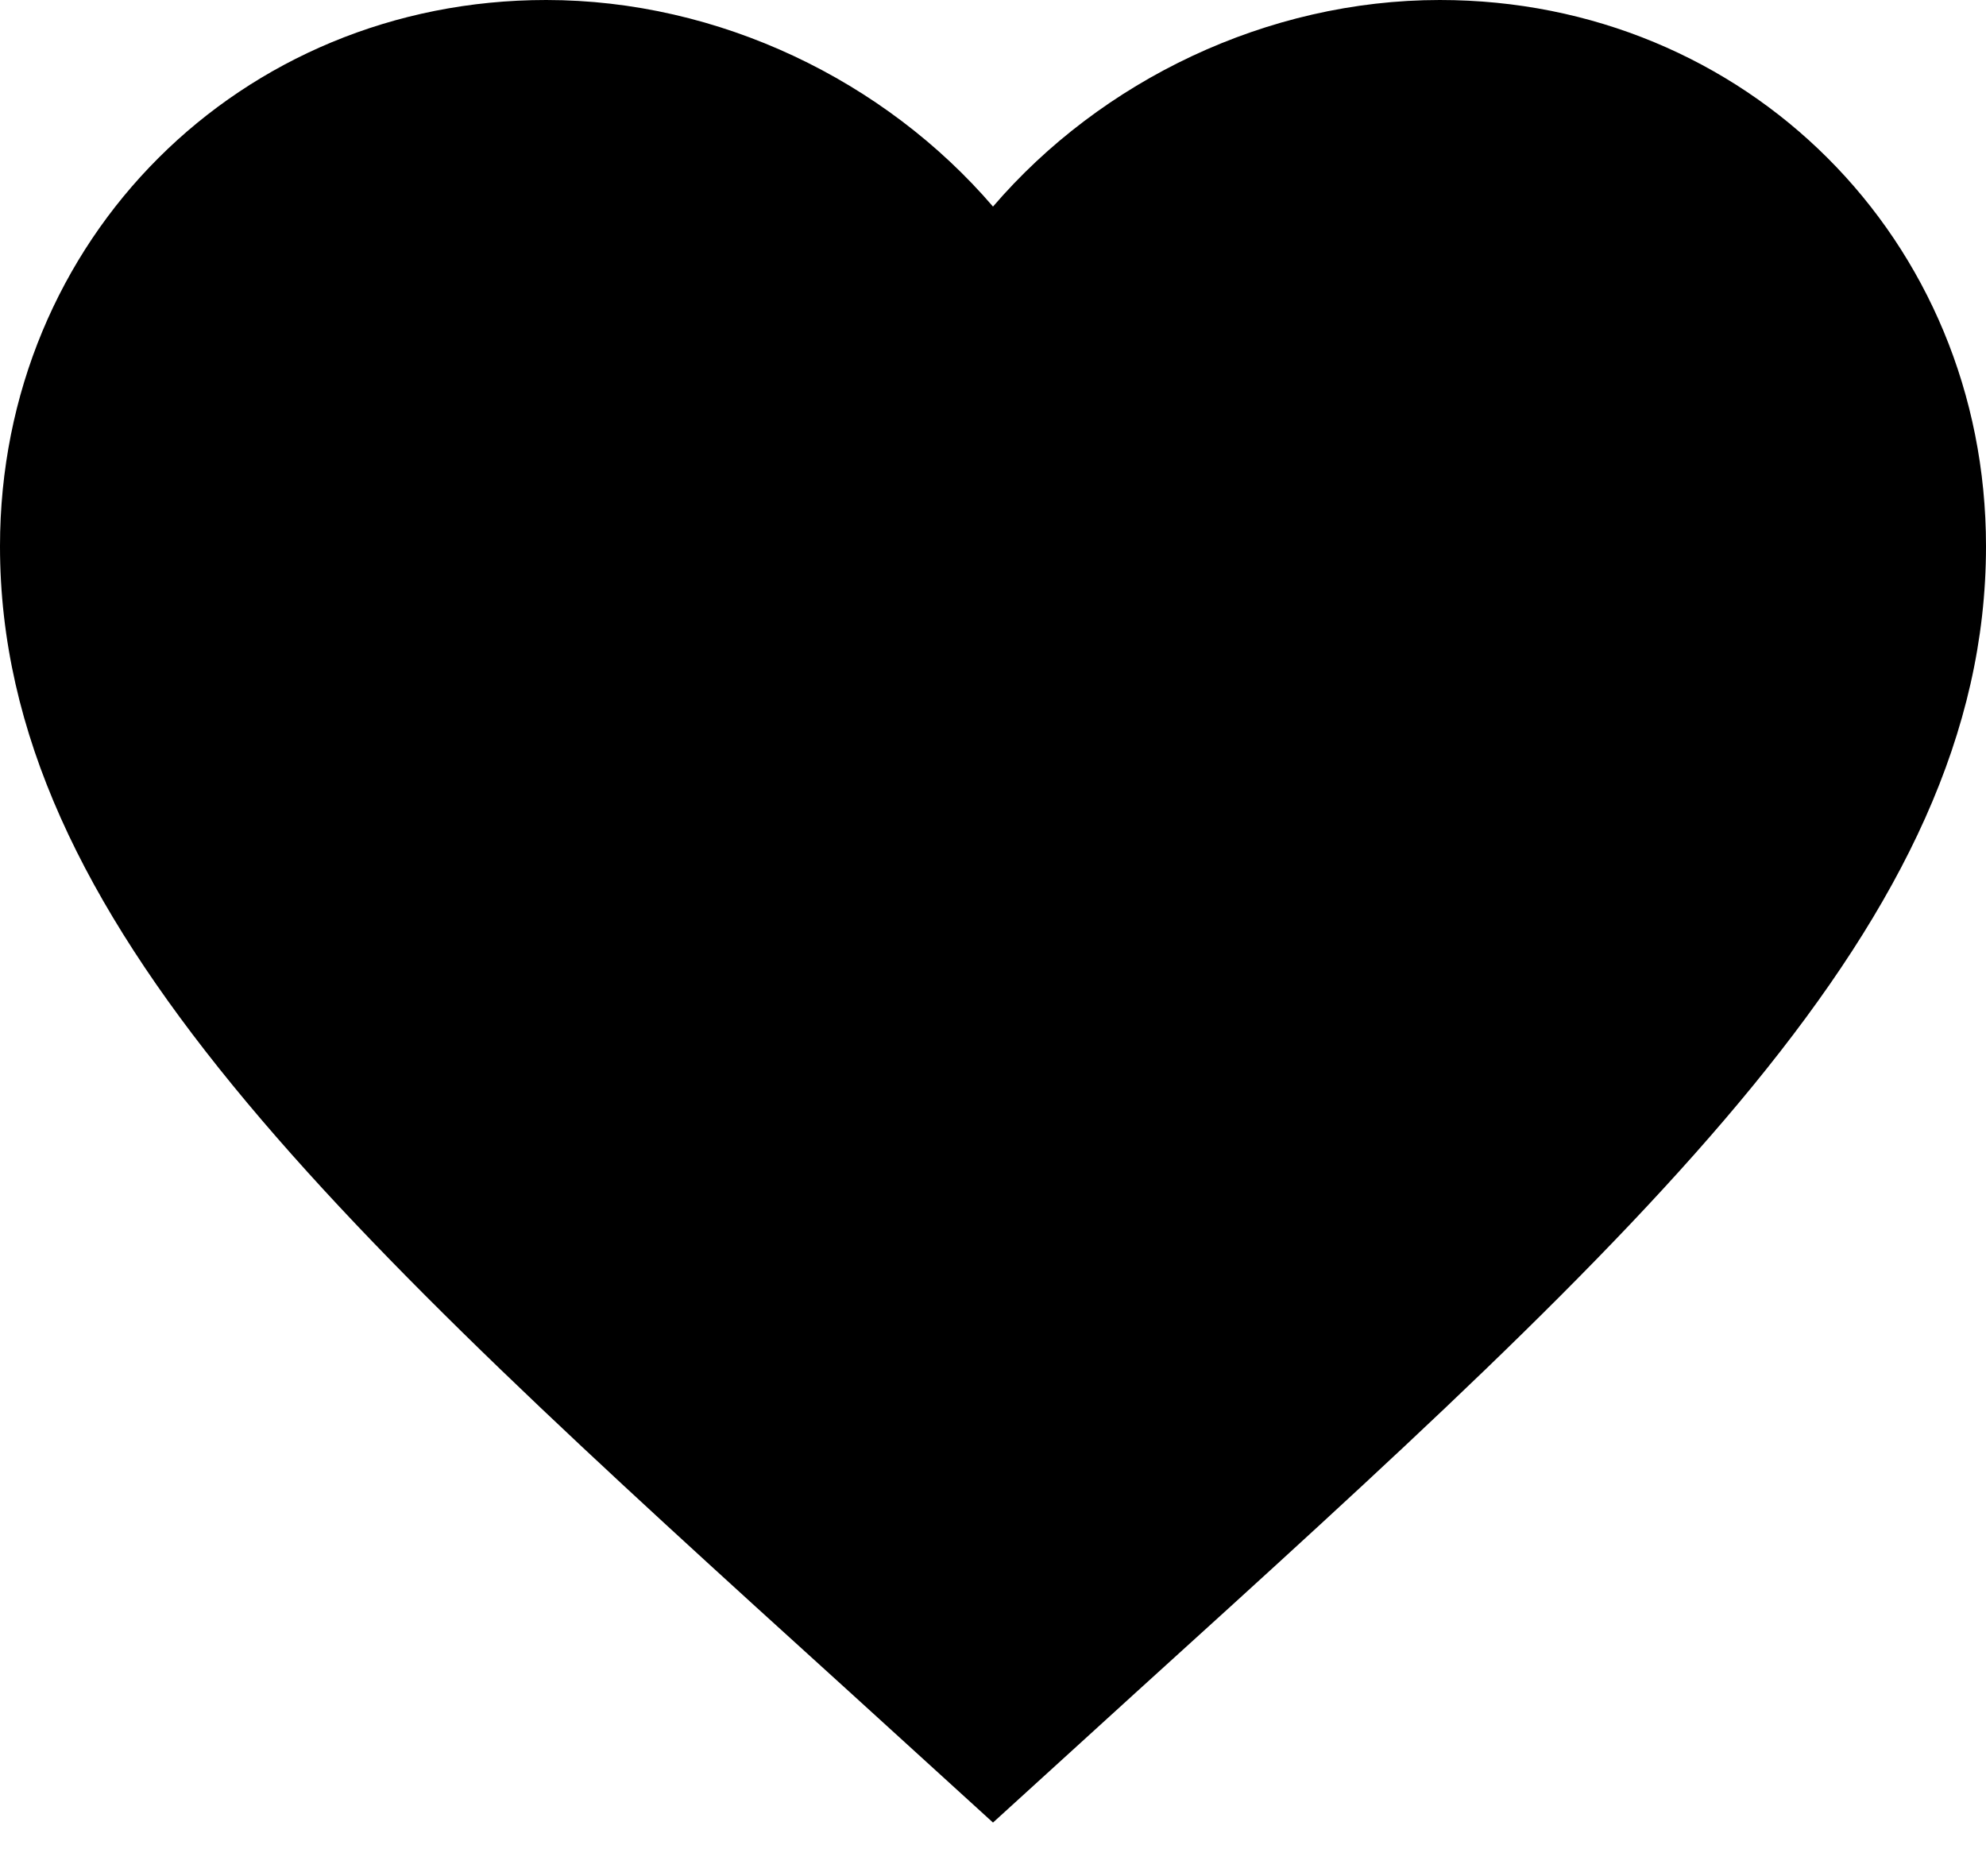 <svg width="18" height="17" viewBox="0 0 18 17" fill="none" xmlns="http://www.w3.org/2000/svg">
<path d="M9 16.515L7.695 15.327C3.06 11.124 0 8.343 0 4.95C0 2.169 2.178 0 4.95 0C6.516 0 8.019 0.729 9 1.872C9.981 0.729 11.484 0 13.05 0C15.822 0 18 2.169 18 4.95C18 8.343 14.94 11.124 10.305 15.327L9 16.515Z" fill="#000"/>
</svg>
